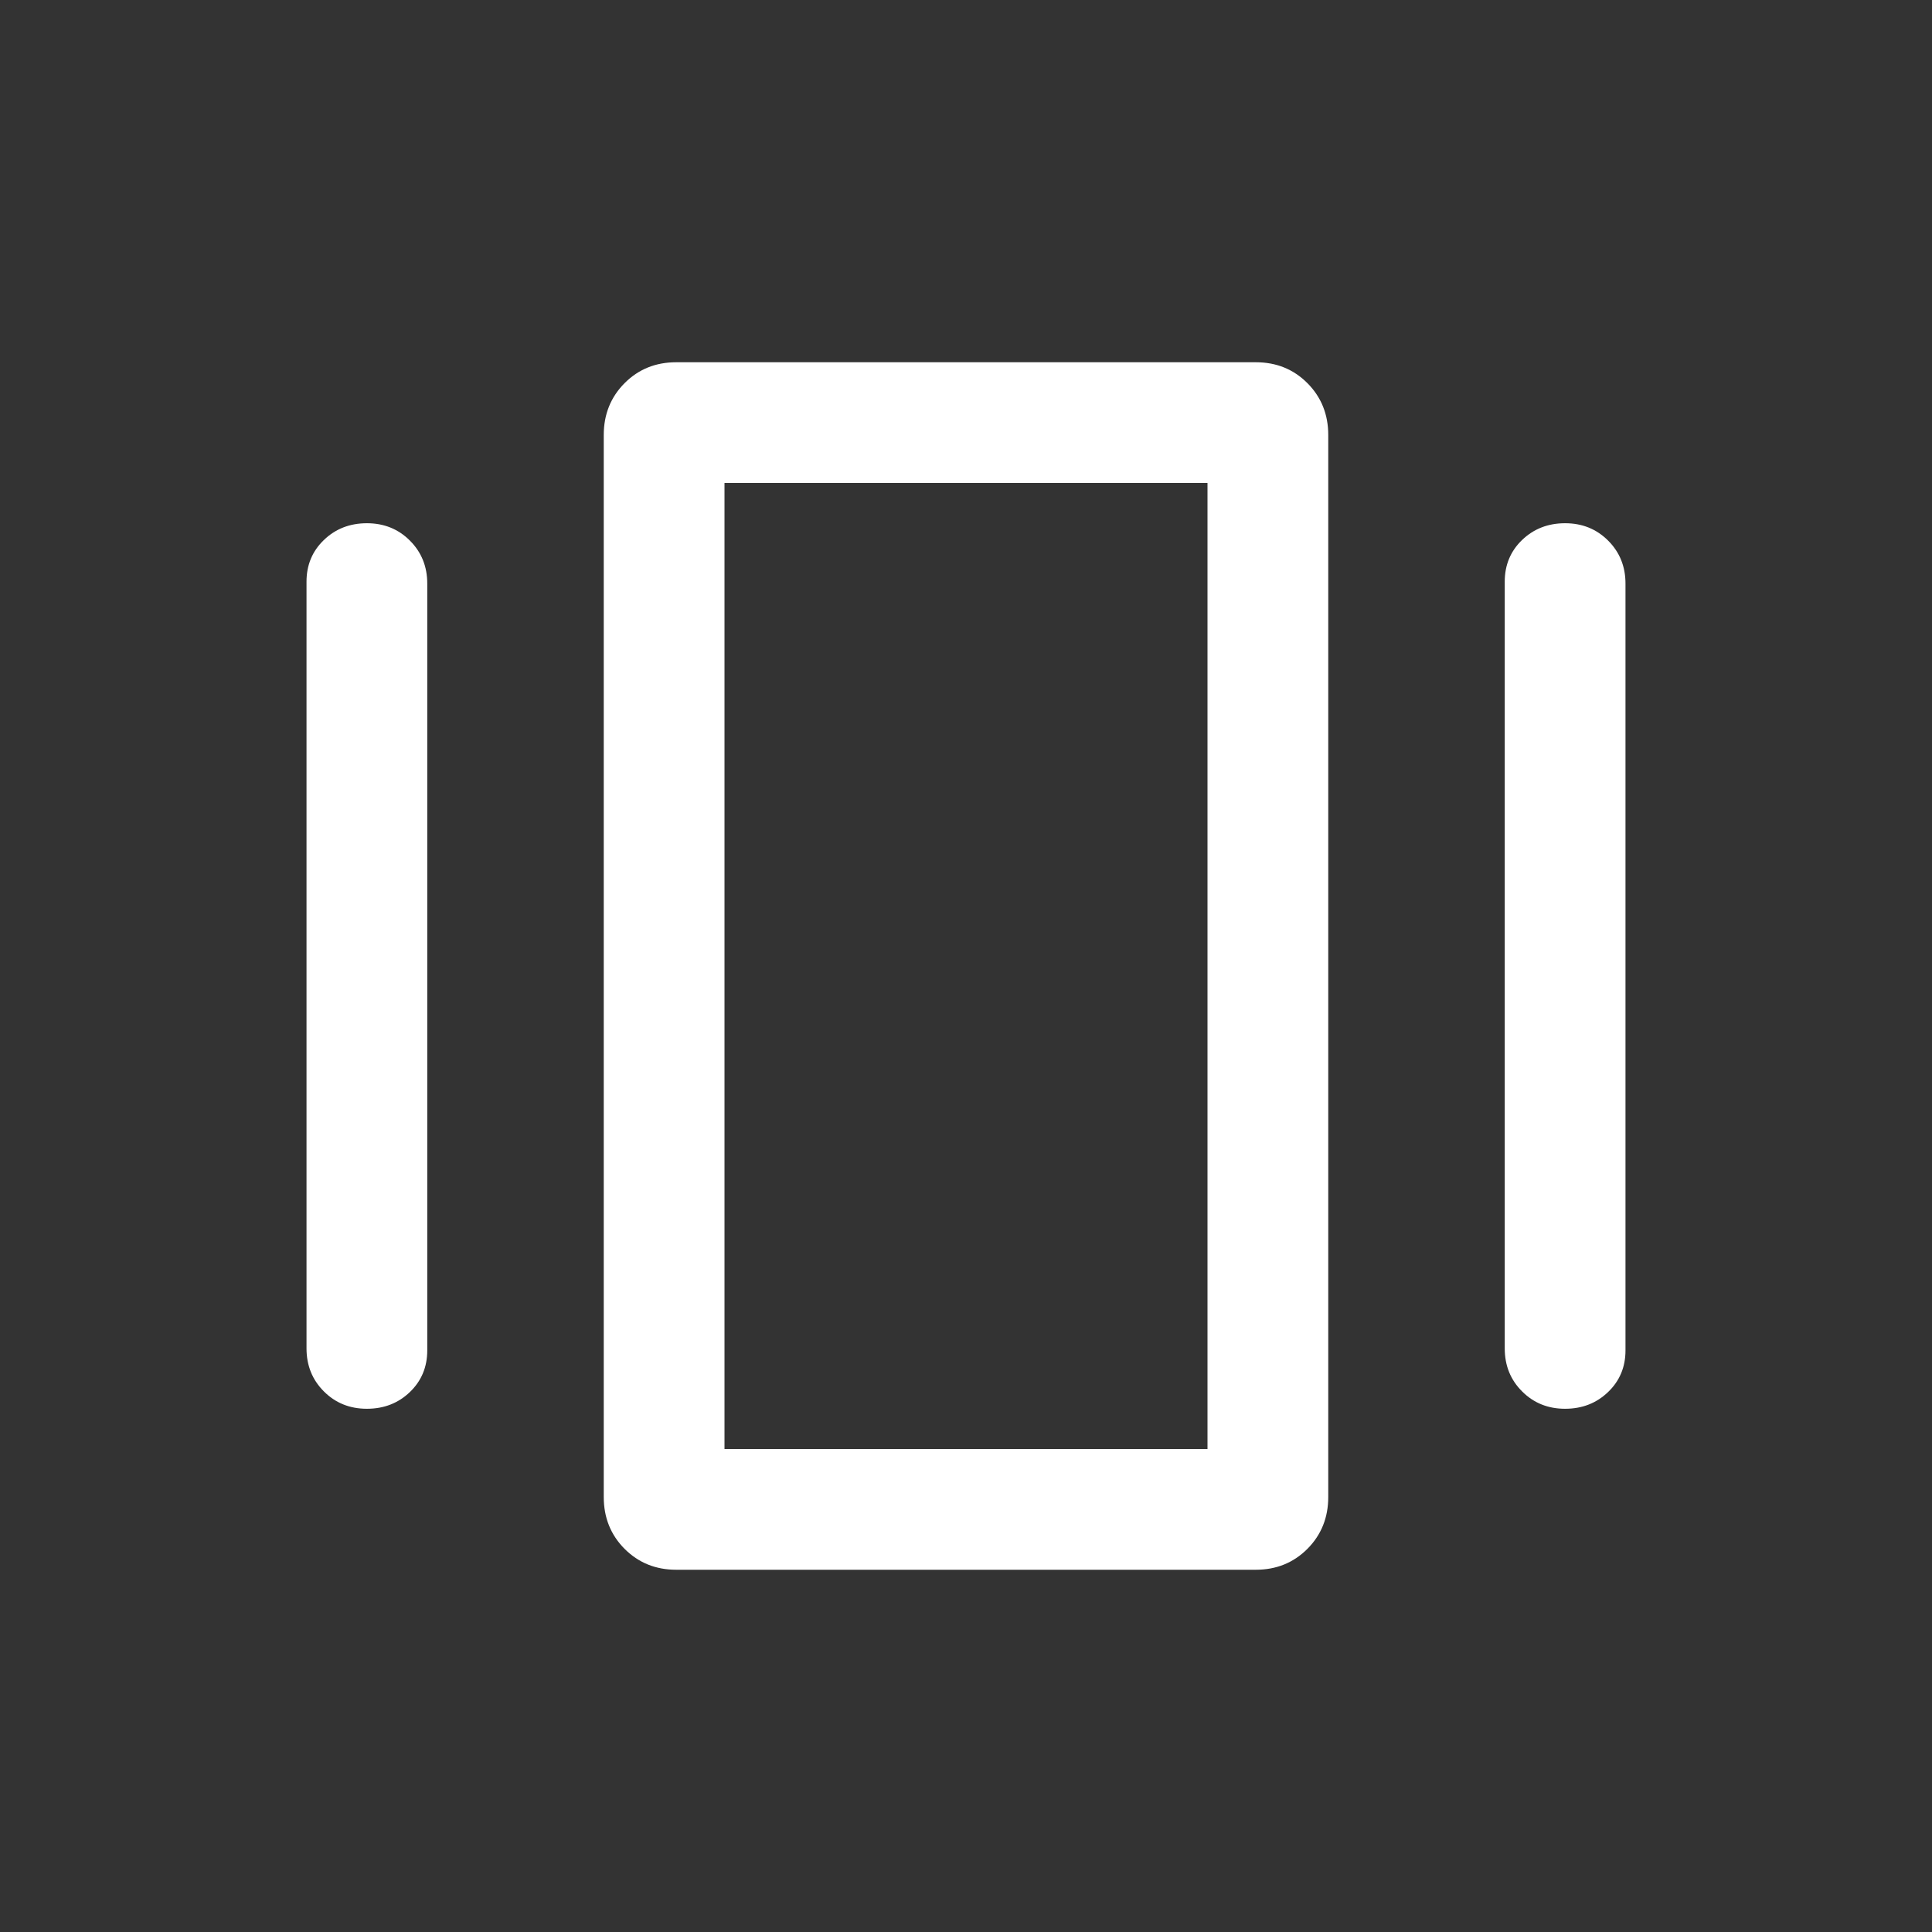 <svg width="40" height="40" viewBox="0 0 40 40" fill="none" xmlns="http://www.w3.org/2000/svg">
<rect x="0" y="0" width="40" height="40" fill="#333333" stroke="none"/>
<g id="amp_stories">
<mask id="mask0_940_1446" style="mask-type:alpha" maskUnits="userSpaceOnUse" x="0" y="0" width="40" height="40">
<rect id="Bounding box" width="40" height="40" fill="#D9D9D9"/>
</mask>
<g mask="url(#mask0_940_1446)">
<path id="amp_stories_2" d="M14 32.5C13.575 32.5 13.219 32.355 12.931 32.067C12.644 31.778 12.5 31.42 12.5 30.994V9.006C12.5 8.58 12.644 8.222 12.931 7.933C13.219 7.644 13.575 7.5 14 7.5H26C26.425 7.5 26.781 7.644 27.069 7.933C27.356 8.222 27.5 8.58 27.5 9.006V30.994C27.5 31.42 27.356 31.778 27.069 32.067C26.781 32.355 26.425 32.5 26 32.5H14ZM6.346 27.917V12.042C6.346 11.698 6.466 11.41 6.706 11.18C6.945 10.949 7.242 10.833 7.597 10.833C7.951 10.833 8.248 10.953 8.487 11.193C8.726 11.432 8.846 11.729 8.846 12.083V27.958C8.846 28.302 8.726 28.59 8.487 28.82C8.247 29.051 7.95 29.167 7.596 29.167C7.241 29.167 6.944 29.047 6.705 28.807C6.466 28.568 6.346 28.271 6.346 27.917ZM31.154 27.917V12.042C31.154 11.698 31.274 11.41 31.513 11.18C31.753 10.949 32.05 10.833 32.404 10.833C32.759 10.833 33.055 10.953 33.295 11.193C33.534 11.432 33.654 11.729 33.654 12.083V27.958C33.654 28.302 33.534 28.59 33.294 28.82C33.054 29.051 32.758 29.167 32.403 29.167C32.049 29.167 31.752 29.047 31.513 28.807C31.273 28.568 31.154 28.271 31.154 27.917ZM15 30H25V10H15V30Z" fill="white"/>
</g>
</g>
</svg>
